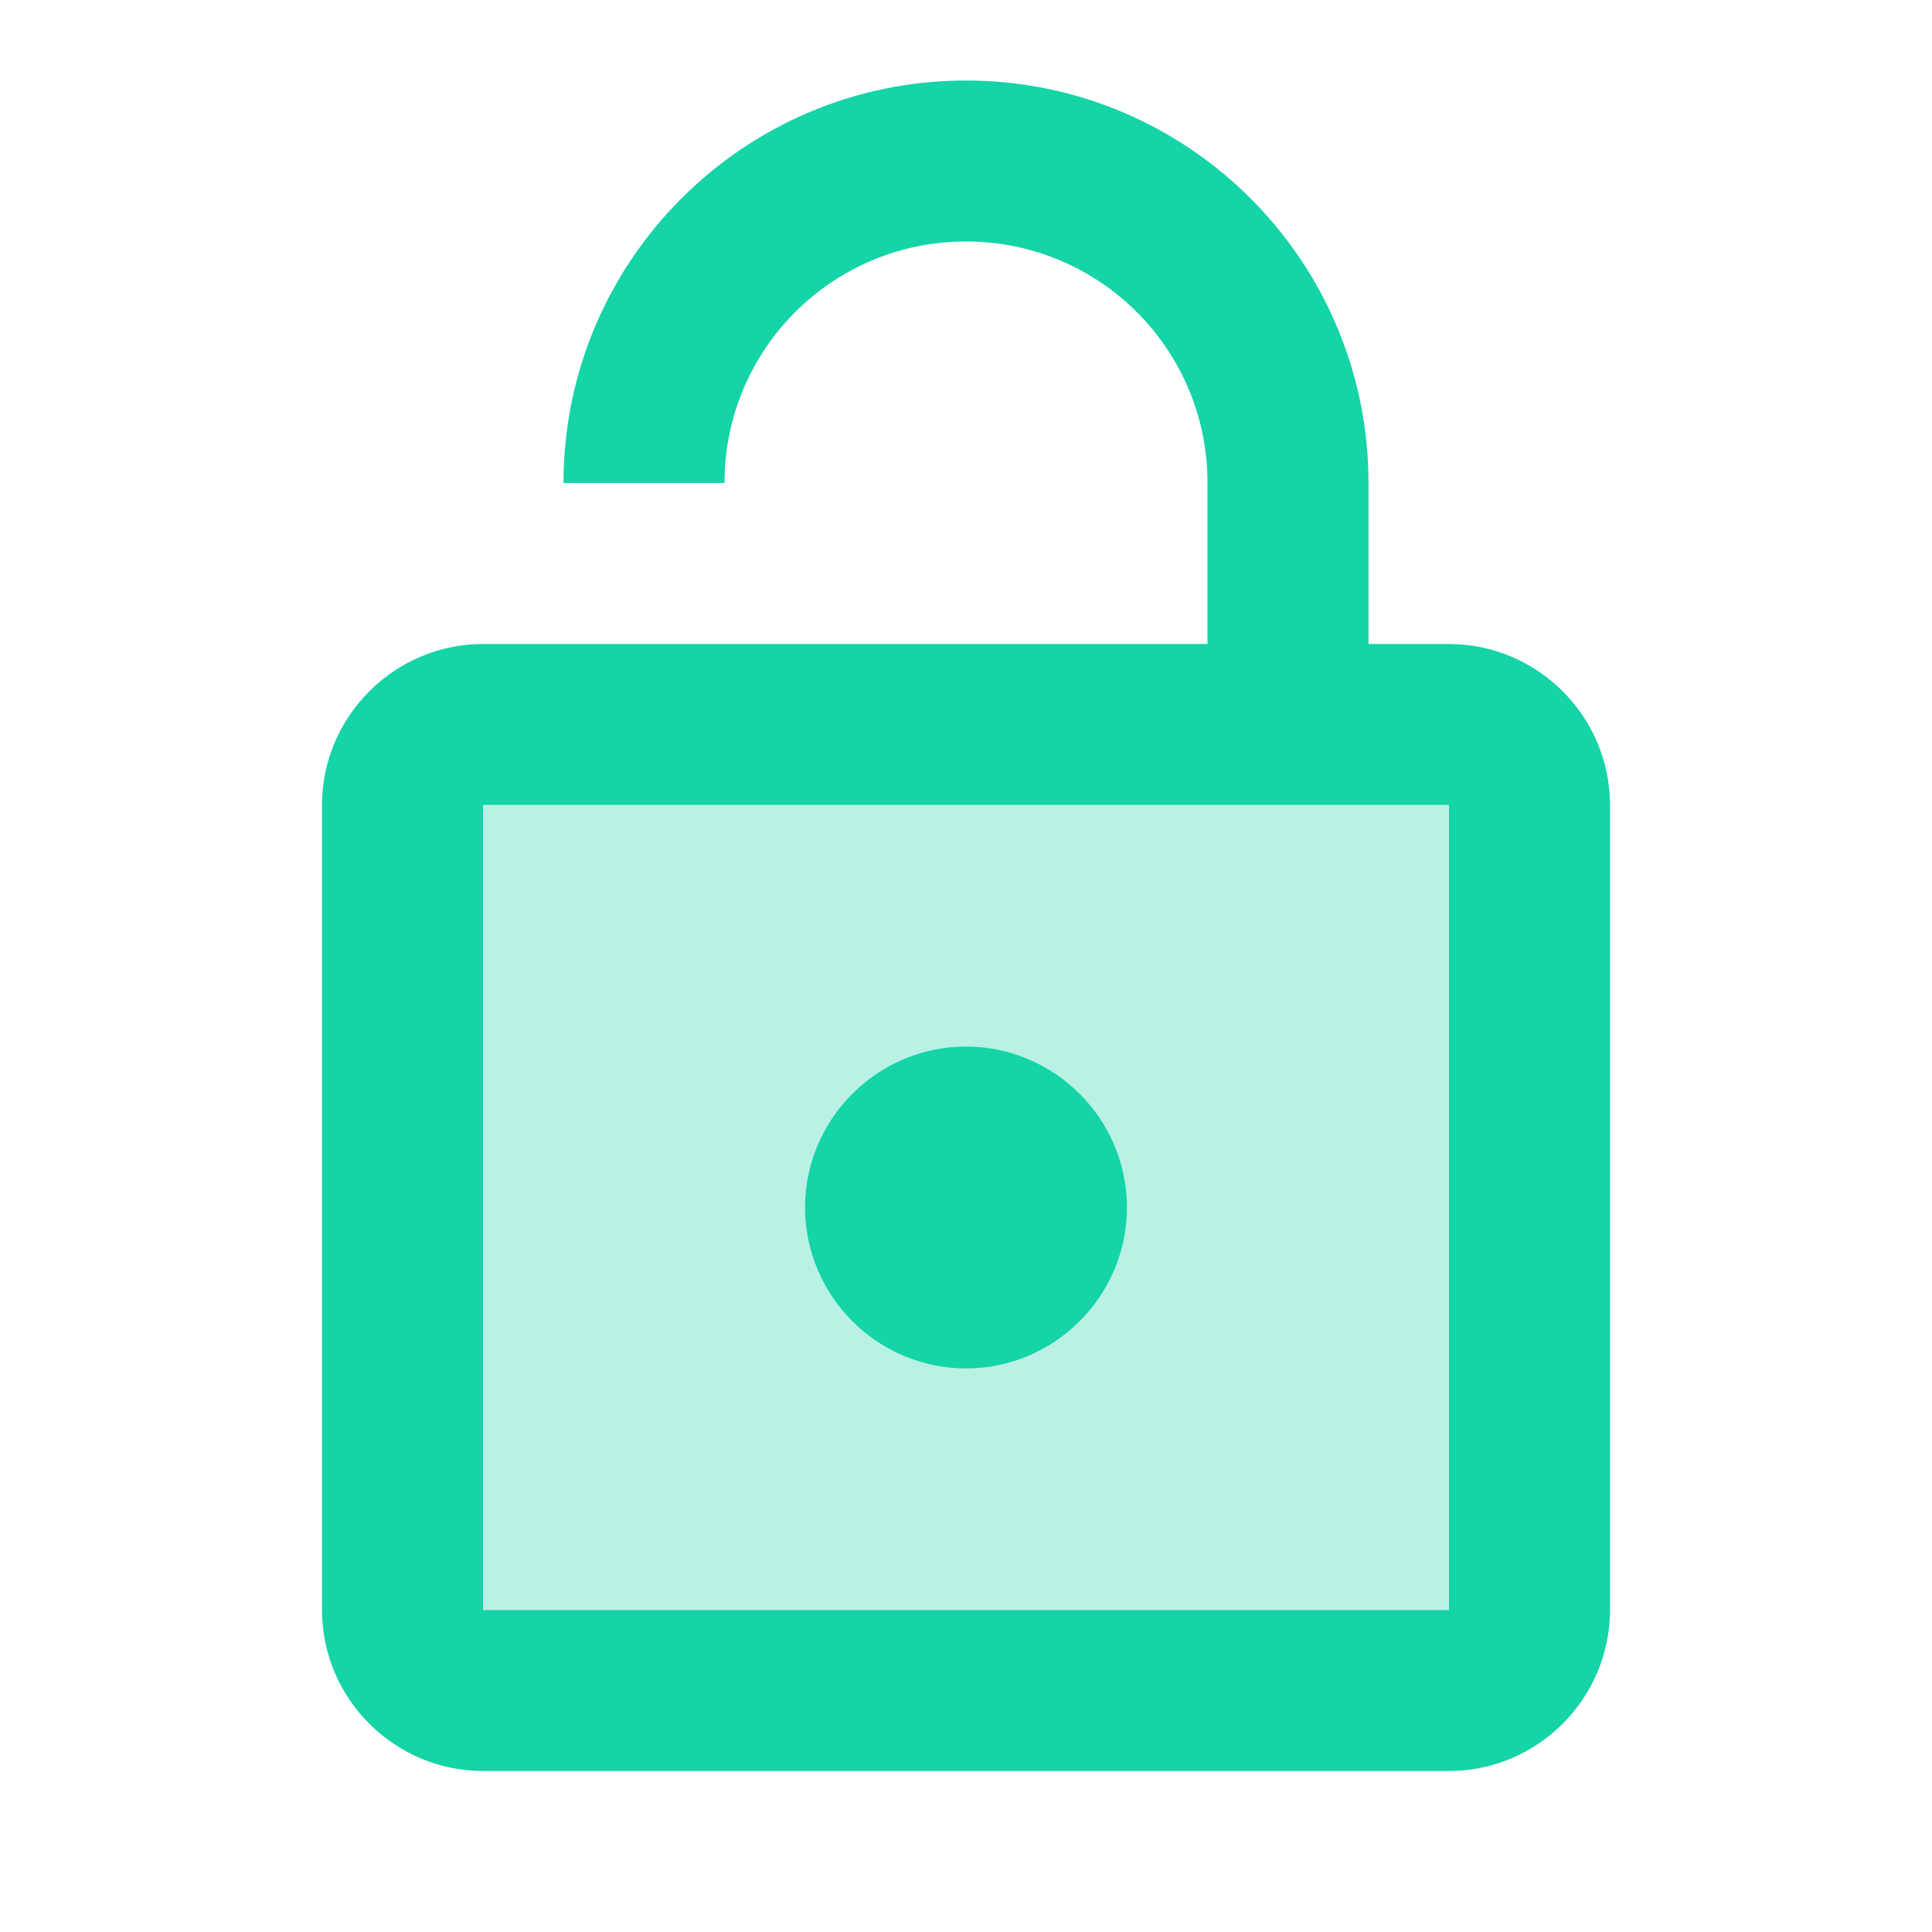 <svg xmlns="http://www.w3.org/2000/svg" height="24px" viewBox="0 0 24 24" width="24px" fill="#000000"><path d="M0 0h24v24H0V0z" fill="none"/><path d="M6 20h12V10H6v10zm6-7c1.1 0 2 .9 2 2s-.9 2-2 2-2-.9-2-2 .9-2 2-2z" opacity=".3" fill="#15D4A7"/><path d="M18 8h-1V6c0-2.76-2.24-5-5-5S7 3.24 7 6h2c0-1.66 1.34-3 3-3s3 1.34 3 3v2H6c-1.1 0-2 .9-2 2v10c0 1.1.9 2 2 2h12c1.1 0 2-.9 2-2V10c0-1.1-.9-2-2-2zm0 12H6V10h12v10zm-6-3c1.1 0 2-.9 2-2s-.9-2-2-2-2 .9-2 2 .9 2 2 2z" fill="#15D4A7"/></svg>
